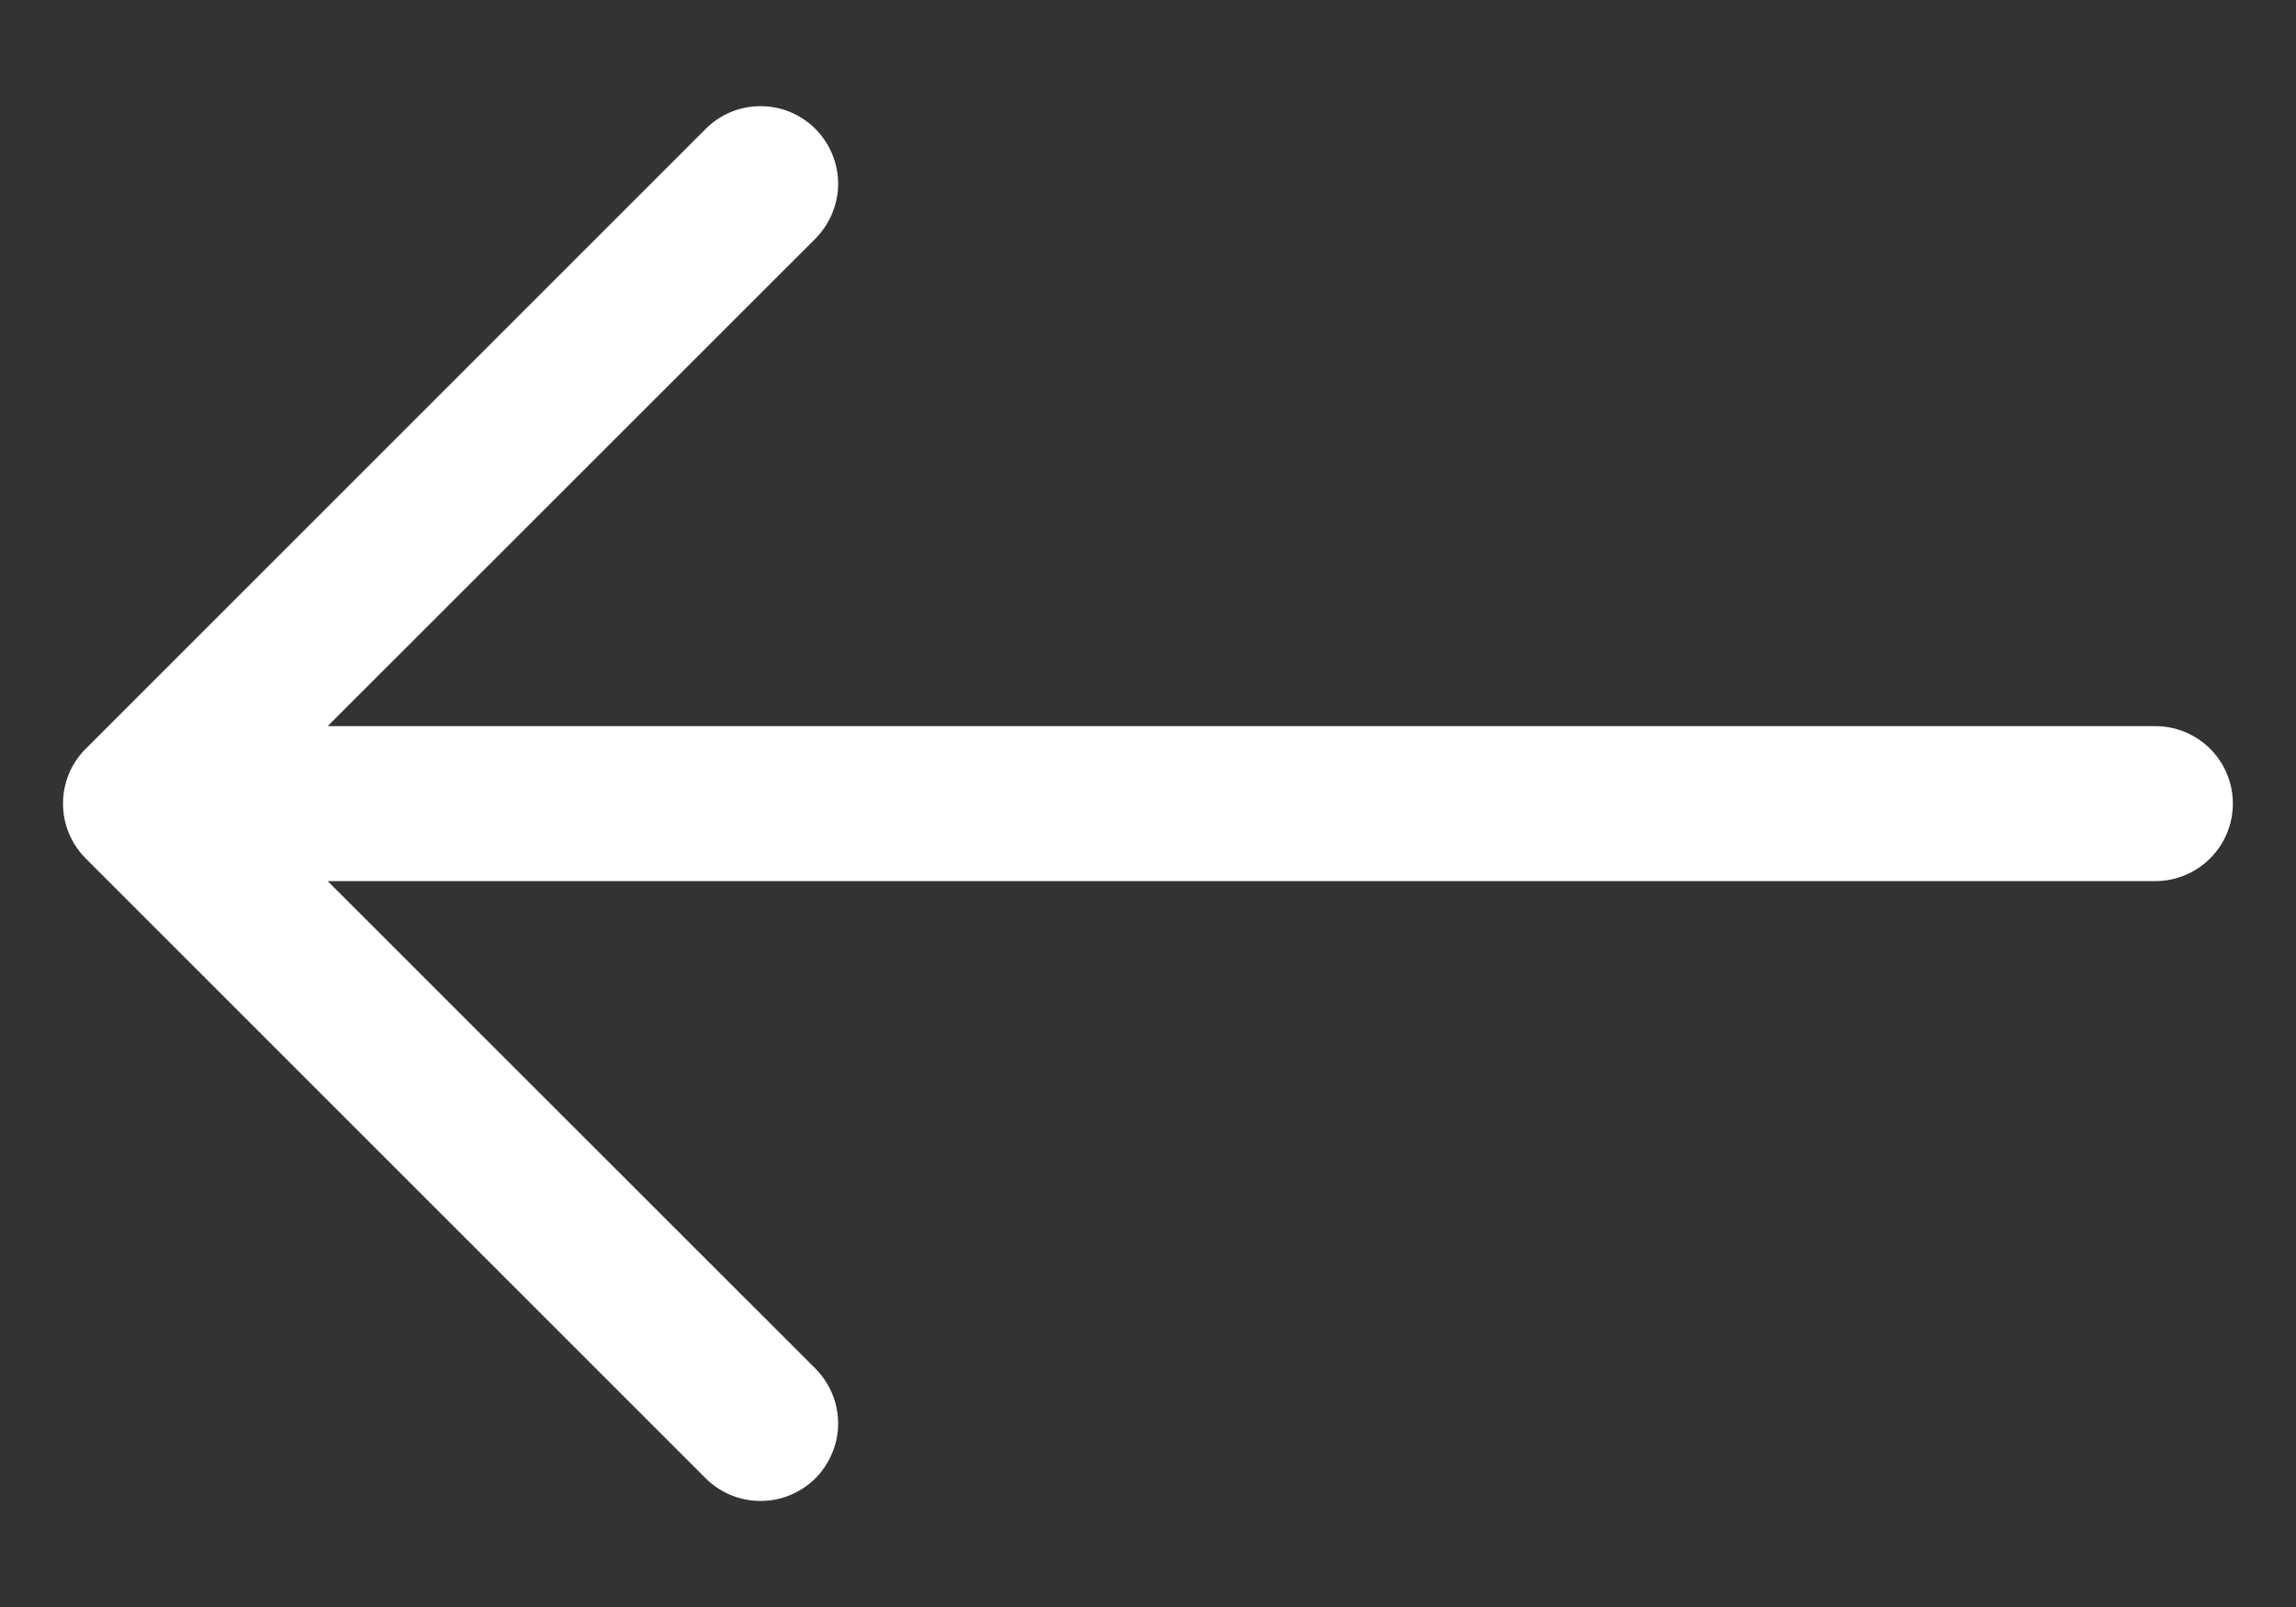 <svg width="20" height="14" viewBox="0 0 20 14" fill="none" xmlns="http://www.w3.org/2000/svg">
<rect x="0" y="0" width="20" height="14" fill="#333333" stroke="none"/>
<path fill-rule="evenodd" clip-rule="evenodd" d="M19.45 7.001C19.45 6.822 19.379 6.65 19.252 6.523C19.125 6.397 18.954 6.326 18.775 6.326H2.854L7.103 2.079C7.165 2.016 7.215 1.941 7.249 1.859C7.283 1.777 7.301 1.689 7.301 1.601C7.301 1.512 7.283 1.424 7.249 1.342C7.215 1.26 7.165 1.186 7.103 1.123C7.04 1.06 6.965 1.01 6.883 0.976C6.801 0.942 6.714 0.925 6.625 0.925C6.536 0.925 6.448 0.942 6.366 0.976C6.284 1.01 6.21 1.06 6.147 1.123L0.747 6.523C0.684 6.585 0.634 6.66 0.6 6.742C0.566 6.824 0.549 6.912 0.549 7.001C0.549 7.089 0.566 7.177 0.6 7.259C0.634 7.341 0.684 7.416 0.747 7.479L6.147 12.879C6.21 12.941 6.284 12.991 6.366 13.025C6.448 13.059 6.536 13.076 6.625 13.076C6.714 13.076 6.801 13.059 6.883 13.025C6.965 12.991 7.04 12.941 7.103 12.879C7.165 12.816 7.215 12.741 7.249 12.659C7.283 12.577 7.301 12.489 7.301 12.401C7.301 12.312 7.283 12.224 7.249 12.142C7.215 12.06 7.165 11.986 7.103 11.923L2.854 7.676H18.775C18.954 7.676 19.125 7.605 19.252 7.478C19.379 7.351 19.45 7.18 19.45 7.001Z" fill="white"/>
</svg>
